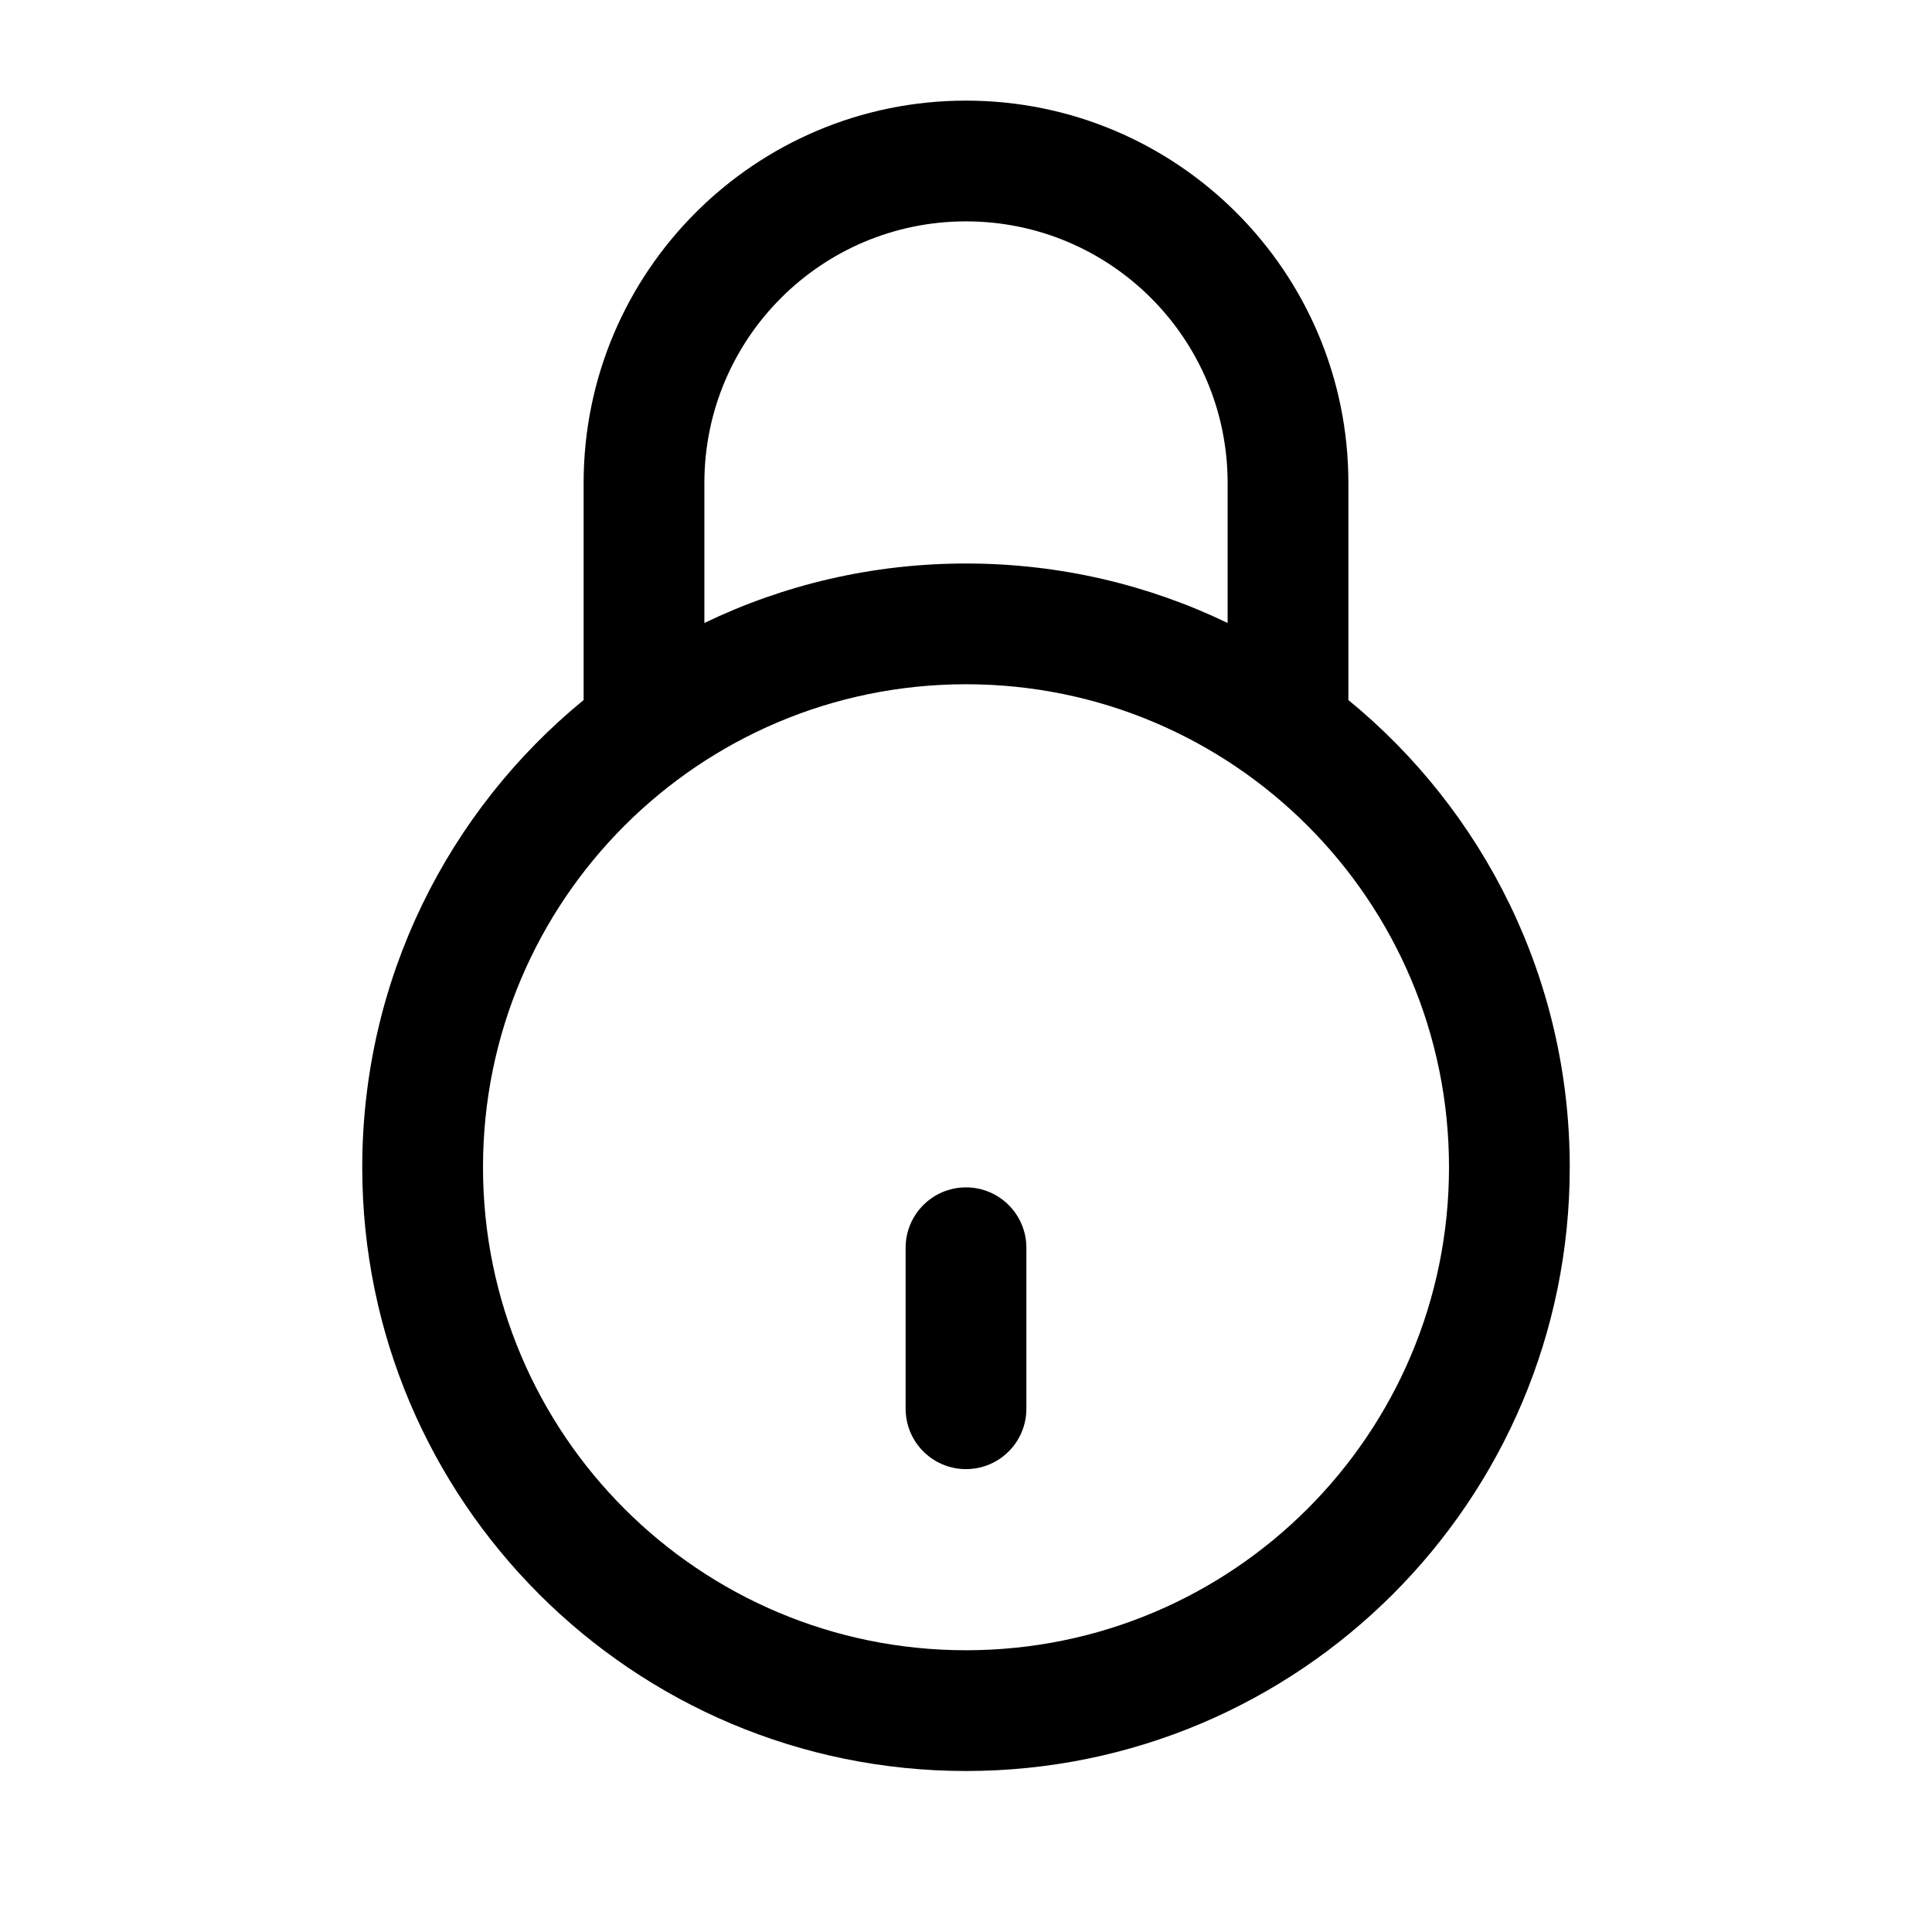 <svg width="24" height="24" viewBox="0 0 24 24" fill="none" xmlns="http://www.w3.org/2000/svg">
<path d="M12.75 15.5C12.75 15.086 12.414 14.75 12 14.75C11.586 14.75 11.25 15.086 11.25 15.5V17.5C11.25 17.914 11.586 18.25 12 18.25C12.414 18.25 12.75 17.914 12.75 17.5V15.5Z" fill="currentColor"/>
<path d="M12 1.25C9.377 1.25 7.25 3.377 7.25 6V8.696C5.571 10.071 4.5 12.16 4.5 14.5C4.5 18.642 7.858 22 12 22C16.142 22 19.5 18.642 19.5 14.5C19.5 12.16 18.429 10.071 16.75 8.696V6C16.75 3.377 14.623 1.25 12 1.25ZM12 7C10.836 7 9.733 7.265 8.75 7.739V6C8.75 4.205 10.205 2.75 12 2.75C13.795 2.75 15.25 4.205 15.25 6V7.739C14.267 7.265 13.164 7 12 7ZM12 8.5C15.314 8.5 18 11.186 18 14.5C18 17.814 15.314 20.5 12 20.5C8.686 20.5 6 17.814 6 14.5C6 11.186 8.686 8.5 12 8.5Z" fill="currentColor"/>
</svg>
